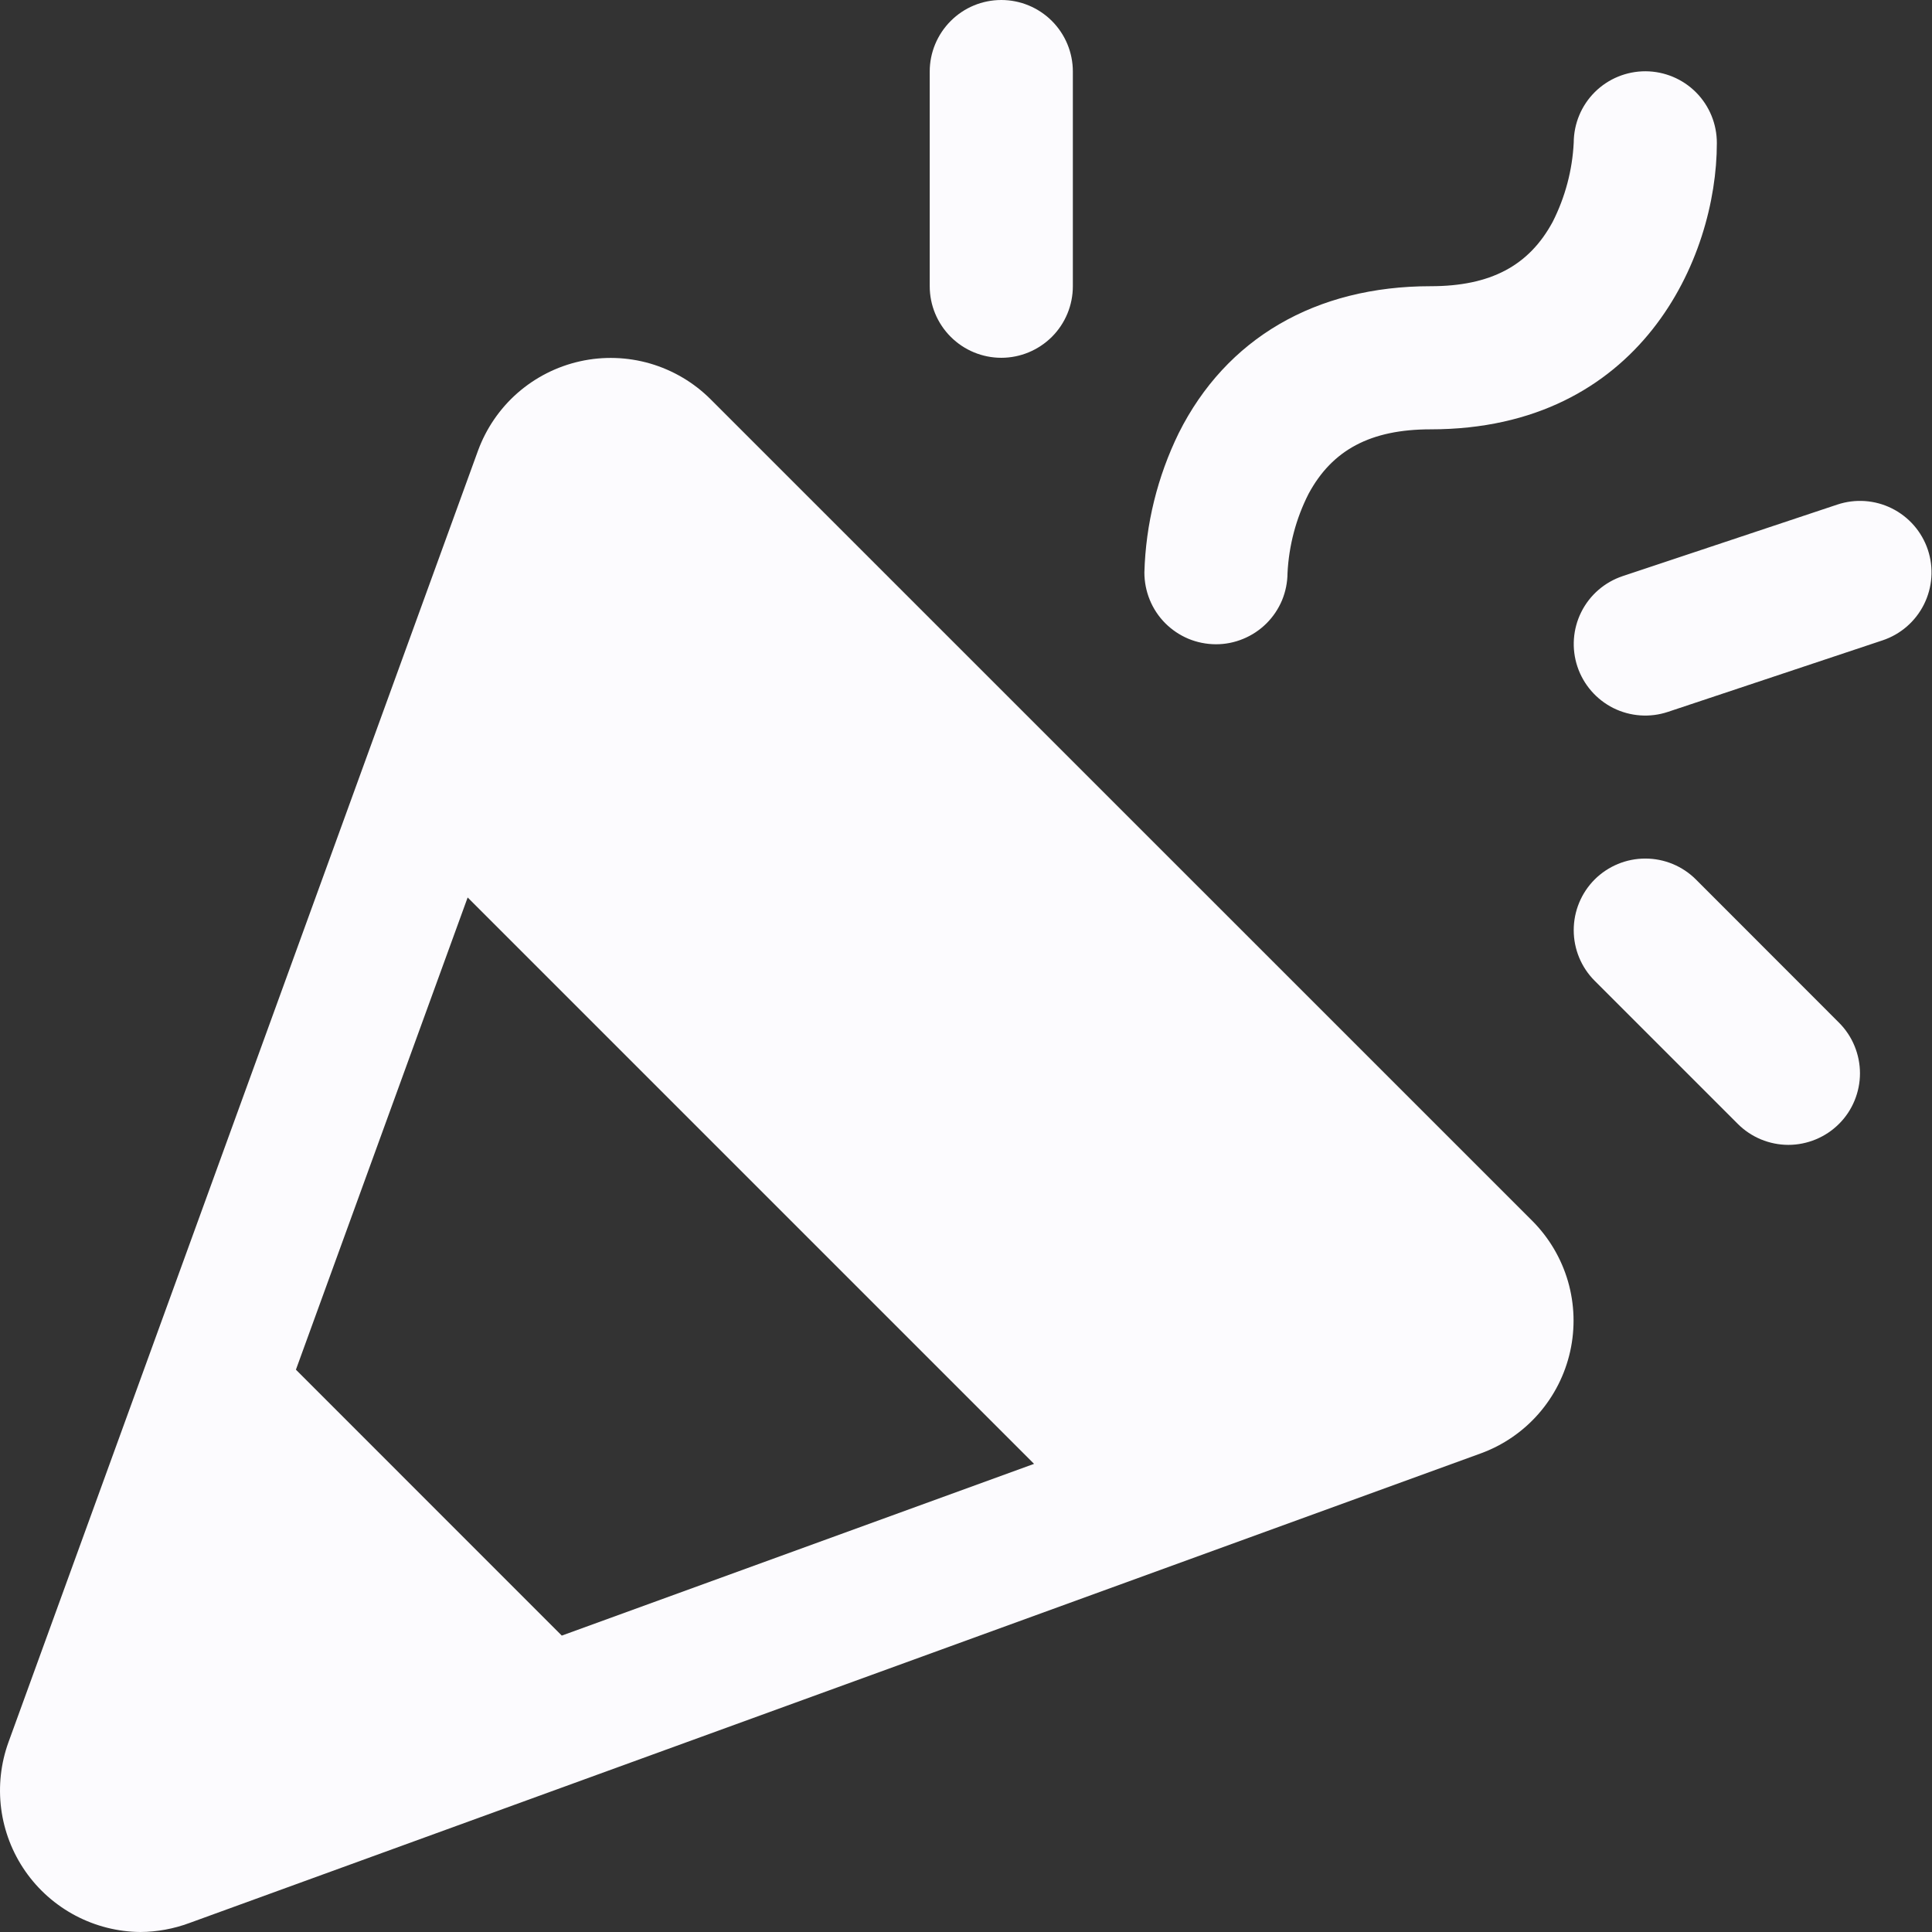 <svg width="36" height="36" viewBox="0 0 36 36" fill="none" xmlns="http://www.w3.org/2000/svg">
<rect x="0" y="0" width="36" height="36" fill="#333333" stroke="none"/>
<path d="M13.239 7.438C12.926 7.126 12.539 6.898 12.115 6.774C11.69 6.651 11.241 6.636 10.809 6.732C10.377 6.828 9.977 7.031 9.644 7.322C9.311 7.614 9.058 7.985 8.906 8.4L0.158 32.463C0.014 32.86 -0.032 33.286 0.022 33.704C0.077 34.123 0.231 34.522 0.472 34.868C0.713 35.215 1.034 35.498 1.407 35.695C1.781 35.892 2.196 35.997 2.618 36C2.928 35.998 3.236 35.941 3.528 35.833L27.589 27.083C28.005 26.932 28.376 26.678 28.667 26.346C28.959 26.013 29.162 25.612 29.258 25.181C29.354 24.749 29.34 24.3 29.217 23.875C29.093 23.45 28.865 23.063 28.553 22.75L13.239 7.438ZM5.514 25.522L8.714 16.723L19.268 27.277L10.468 30.477L5.514 25.522ZM21.324 10.667C21.349 9.765 21.568 8.88 21.964 8.07C22.848 6.305 24.514 5.333 26.658 5.333C27.774 5.333 28.491 4.952 28.933 4.132C29.165 3.673 29.299 3.17 29.324 2.657C29.326 2.303 29.467 1.964 29.718 1.715C29.969 1.466 30.309 1.327 30.663 1.328C31.016 1.33 31.355 1.471 31.604 1.722C31.853 1.973 31.992 2.313 31.991 2.667C31.991 4.81 30.571 8 26.658 8C25.541 8 24.824 8.382 24.383 9.202C24.15 9.66 24.017 10.163 23.991 10.677C23.99 10.852 23.955 11.025 23.888 11.187C23.82 11.348 23.721 11.495 23.597 11.618C23.473 11.741 23.325 11.839 23.163 11.905C23.001 11.972 22.828 12.006 22.653 12.005C22.478 12.004 22.304 11.969 22.143 11.902C21.981 11.834 21.835 11.735 21.711 11.611C21.588 11.487 21.49 11.339 21.424 11.177C21.358 11.015 21.324 10.842 21.324 10.667ZM17.324 5.333V1.333C17.324 0.98 17.465 0.641 17.715 0.391C17.965 0.14 18.304 0 18.658 0C19.011 0 19.35 0.14 19.601 0.391C19.851 0.641 19.991 0.98 19.991 1.333V5.333C19.991 5.687 19.851 6.026 19.601 6.276C19.35 6.526 19.011 6.667 18.658 6.667C18.304 6.667 17.965 6.526 17.715 6.276C17.465 6.026 17.324 5.687 17.324 5.333ZM34.268 19.057C34.391 19.18 34.49 19.328 34.556 19.489C34.623 19.651 34.658 19.825 34.658 20C34.658 20.175 34.623 20.348 34.556 20.51C34.489 20.672 34.391 20.819 34.267 20.942C34.143 21.066 33.996 21.164 33.834 21.231C33.672 21.298 33.499 21.333 33.324 21.333C33.149 21.333 32.975 21.298 32.813 21.231C32.652 21.164 32.505 21.066 32.381 20.942L29.714 18.275C29.464 18.025 29.324 17.686 29.324 17.332C29.324 16.978 29.464 16.639 29.714 16.388C29.965 16.138 30.304 15.998 30.658 15.998C31.012 15.998 31.351 16.138 31.601 16.388L34.268 19.057ZM35.079 11.932L31.079 13.265C30.744 13.377 30.378 13.351 30.061 13.193C29.745 13.034 29.505 12.757 29.393 12.422C29.281 12.086 29.307 11.72 29.465 11.404C29.623 11.087 29.901 10.847 30.236 10.735L34.236 9.402C34.572 9.29 34.938 9.316 35.254 9.474C35.57 9.632 35.811 9.909 35.923 10.245C36.035 10.581 36.008 10.947 35.85 11.263C35.692 11.579 35.415 11.82 35.079 11.932Z" fill="#FCFBFE"/>
</svg>
